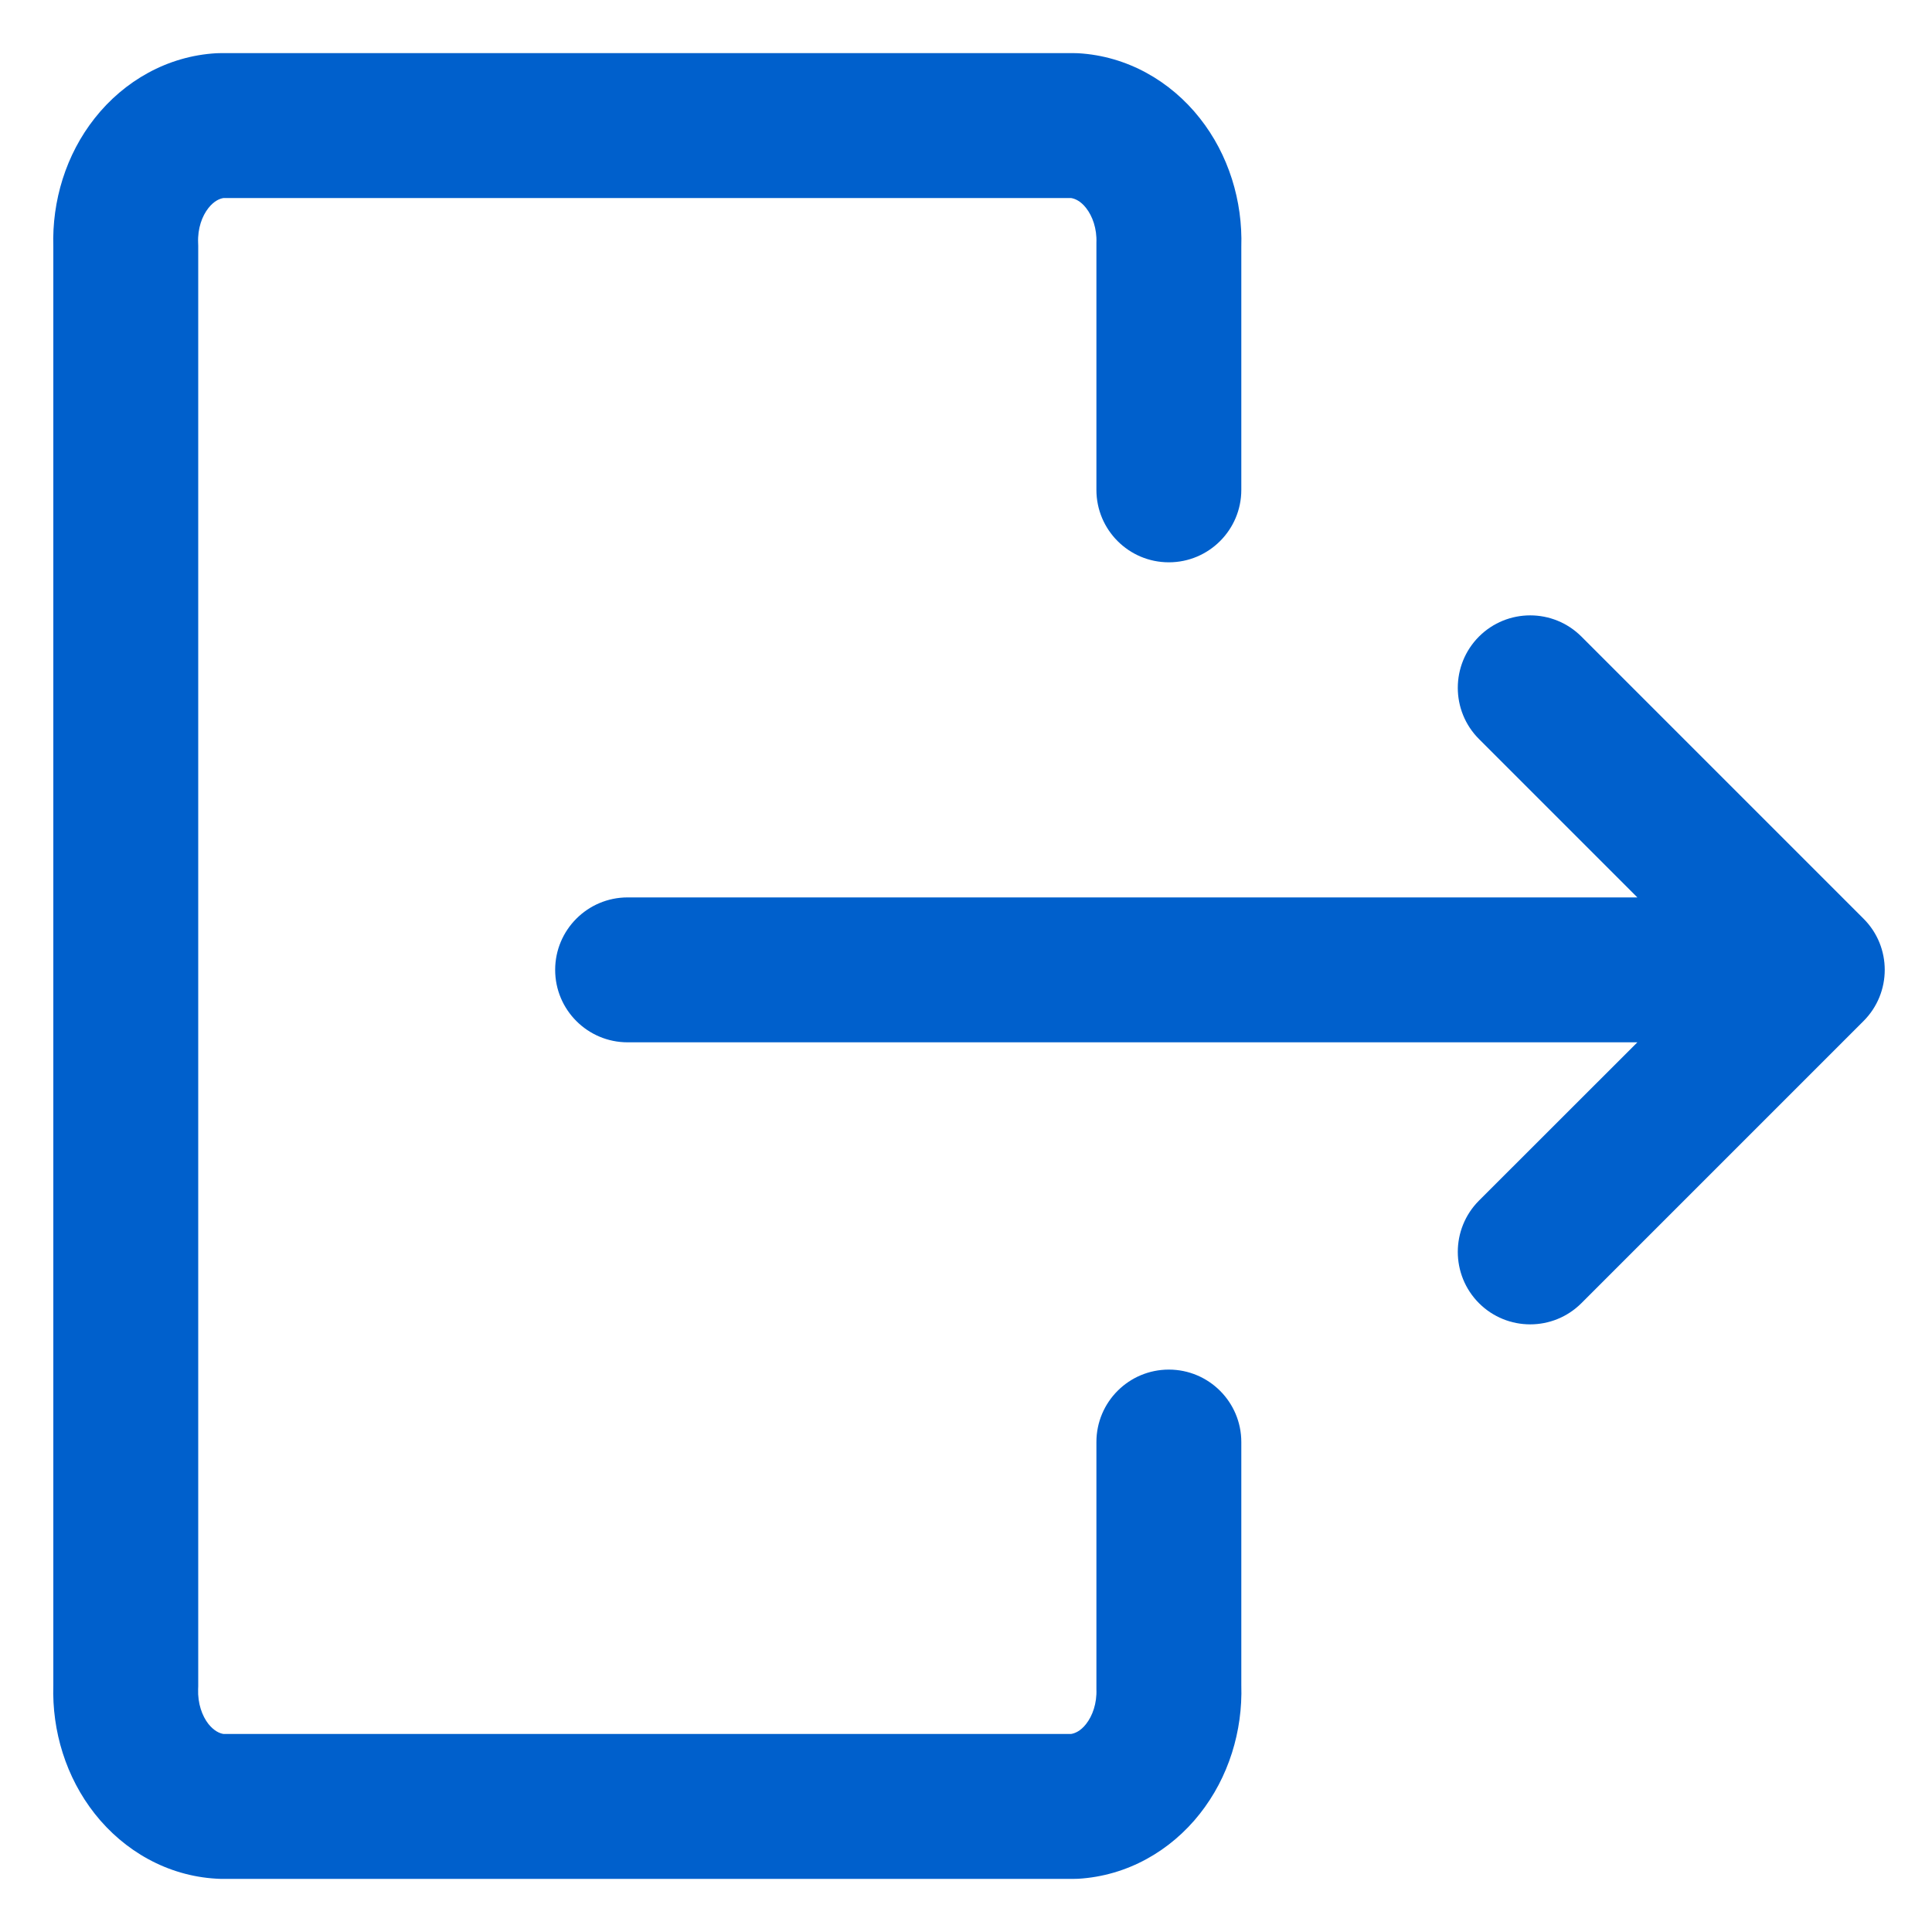 <svg width="20" height="20" viewBox="0 0 20 20" fill="none" xmlns="http://www.w3.org/2000/svg">
<path fill-rule="evenodd" clip-rule="evenodd" d="M2.283 0.55C2.269 0.55 2.254 0.55 2.24 0.551C1.733 0.58 1.285 0.838 0.981 1.223C0.682 1.601 0.537 2.08 0.552 2.556V17.444C0.537 17.92 0.683 18.398 0.981 18.776C1.285 19.161 1.733 19.419 2.239 19.448C2.254 19.449 2.268 19.45 2.283 19.45H11.118C11.132 19.45 11.146 19.449 11.161 19.449C11.668 19.419 12.116 19.162 12.42 18.777C12.719 18.399 12.865 17.92 12.85 17.444V14.928C12.85 14.514 12.514 14.178 12.1 14.178C11.685 14.178 11.35 14.514 11.35 14.928V17.457C11.35 17.462 11.35 17.466 11.35 17.471C11.35 17.476 11.35 17.481 11.35 17.486C11.356 17.634 11.309 17.763 11.243 17.847C11.186 17.92 11.127 17.944 11.087 17.95H2.314C2.274 17.944 2.216 17.919 2.158 17.847C2.092 17.763 2.046 17.634 2.051 17.486C2.052 17.477 2.052 17.467 2.052 17.457V2.543C2.052 2.533 2.052 2.523 2.051 2.513C2.045 2.365 2.092 2.236 2.158 2.153C2.216 2.08 2.274 2.056 2.314 2.05H11.087C11.127 2.056 11.186 2.08 11.243 2.153C11.309 2.237 11.356 2.366 11.35 2.513C11.35 2.523 11.35 2.533 11.35 2.543V5.071C11.35 5.485 11.685 5.821 12.1 5.821C12.514 5.821 12.85 5.485 12.85 5.071V2.556C12.865 2.08 12.719 1.601 12.42 1.223C12.116 0.838 11.668 0.58 11.161 0.551C11.146 0.55 11.132 0.55 11.118 0.55H2.283ZM15.31 6.59C15.603 6.297 16.078 6.297 16.371 6.59L19.291 9.51C19.584 9.802 19.584 10.277 19.291 10.57L16.371 13.49C16.078 13.783 15.603 13.783 15.31 13.49C15.018 13.197 15.018 12.722 15.31 12.429L16.95 10.79H6.497C6.083 10.79 5.747 10.454 5.747 10.04C5.747 9.626 6.083 9.29 6.497 9.29H16.95L15.31 7.65C15.018 7.358 15.018 6.883 15.31 6.59Z" fill="#0060CC"/>
</svg>
